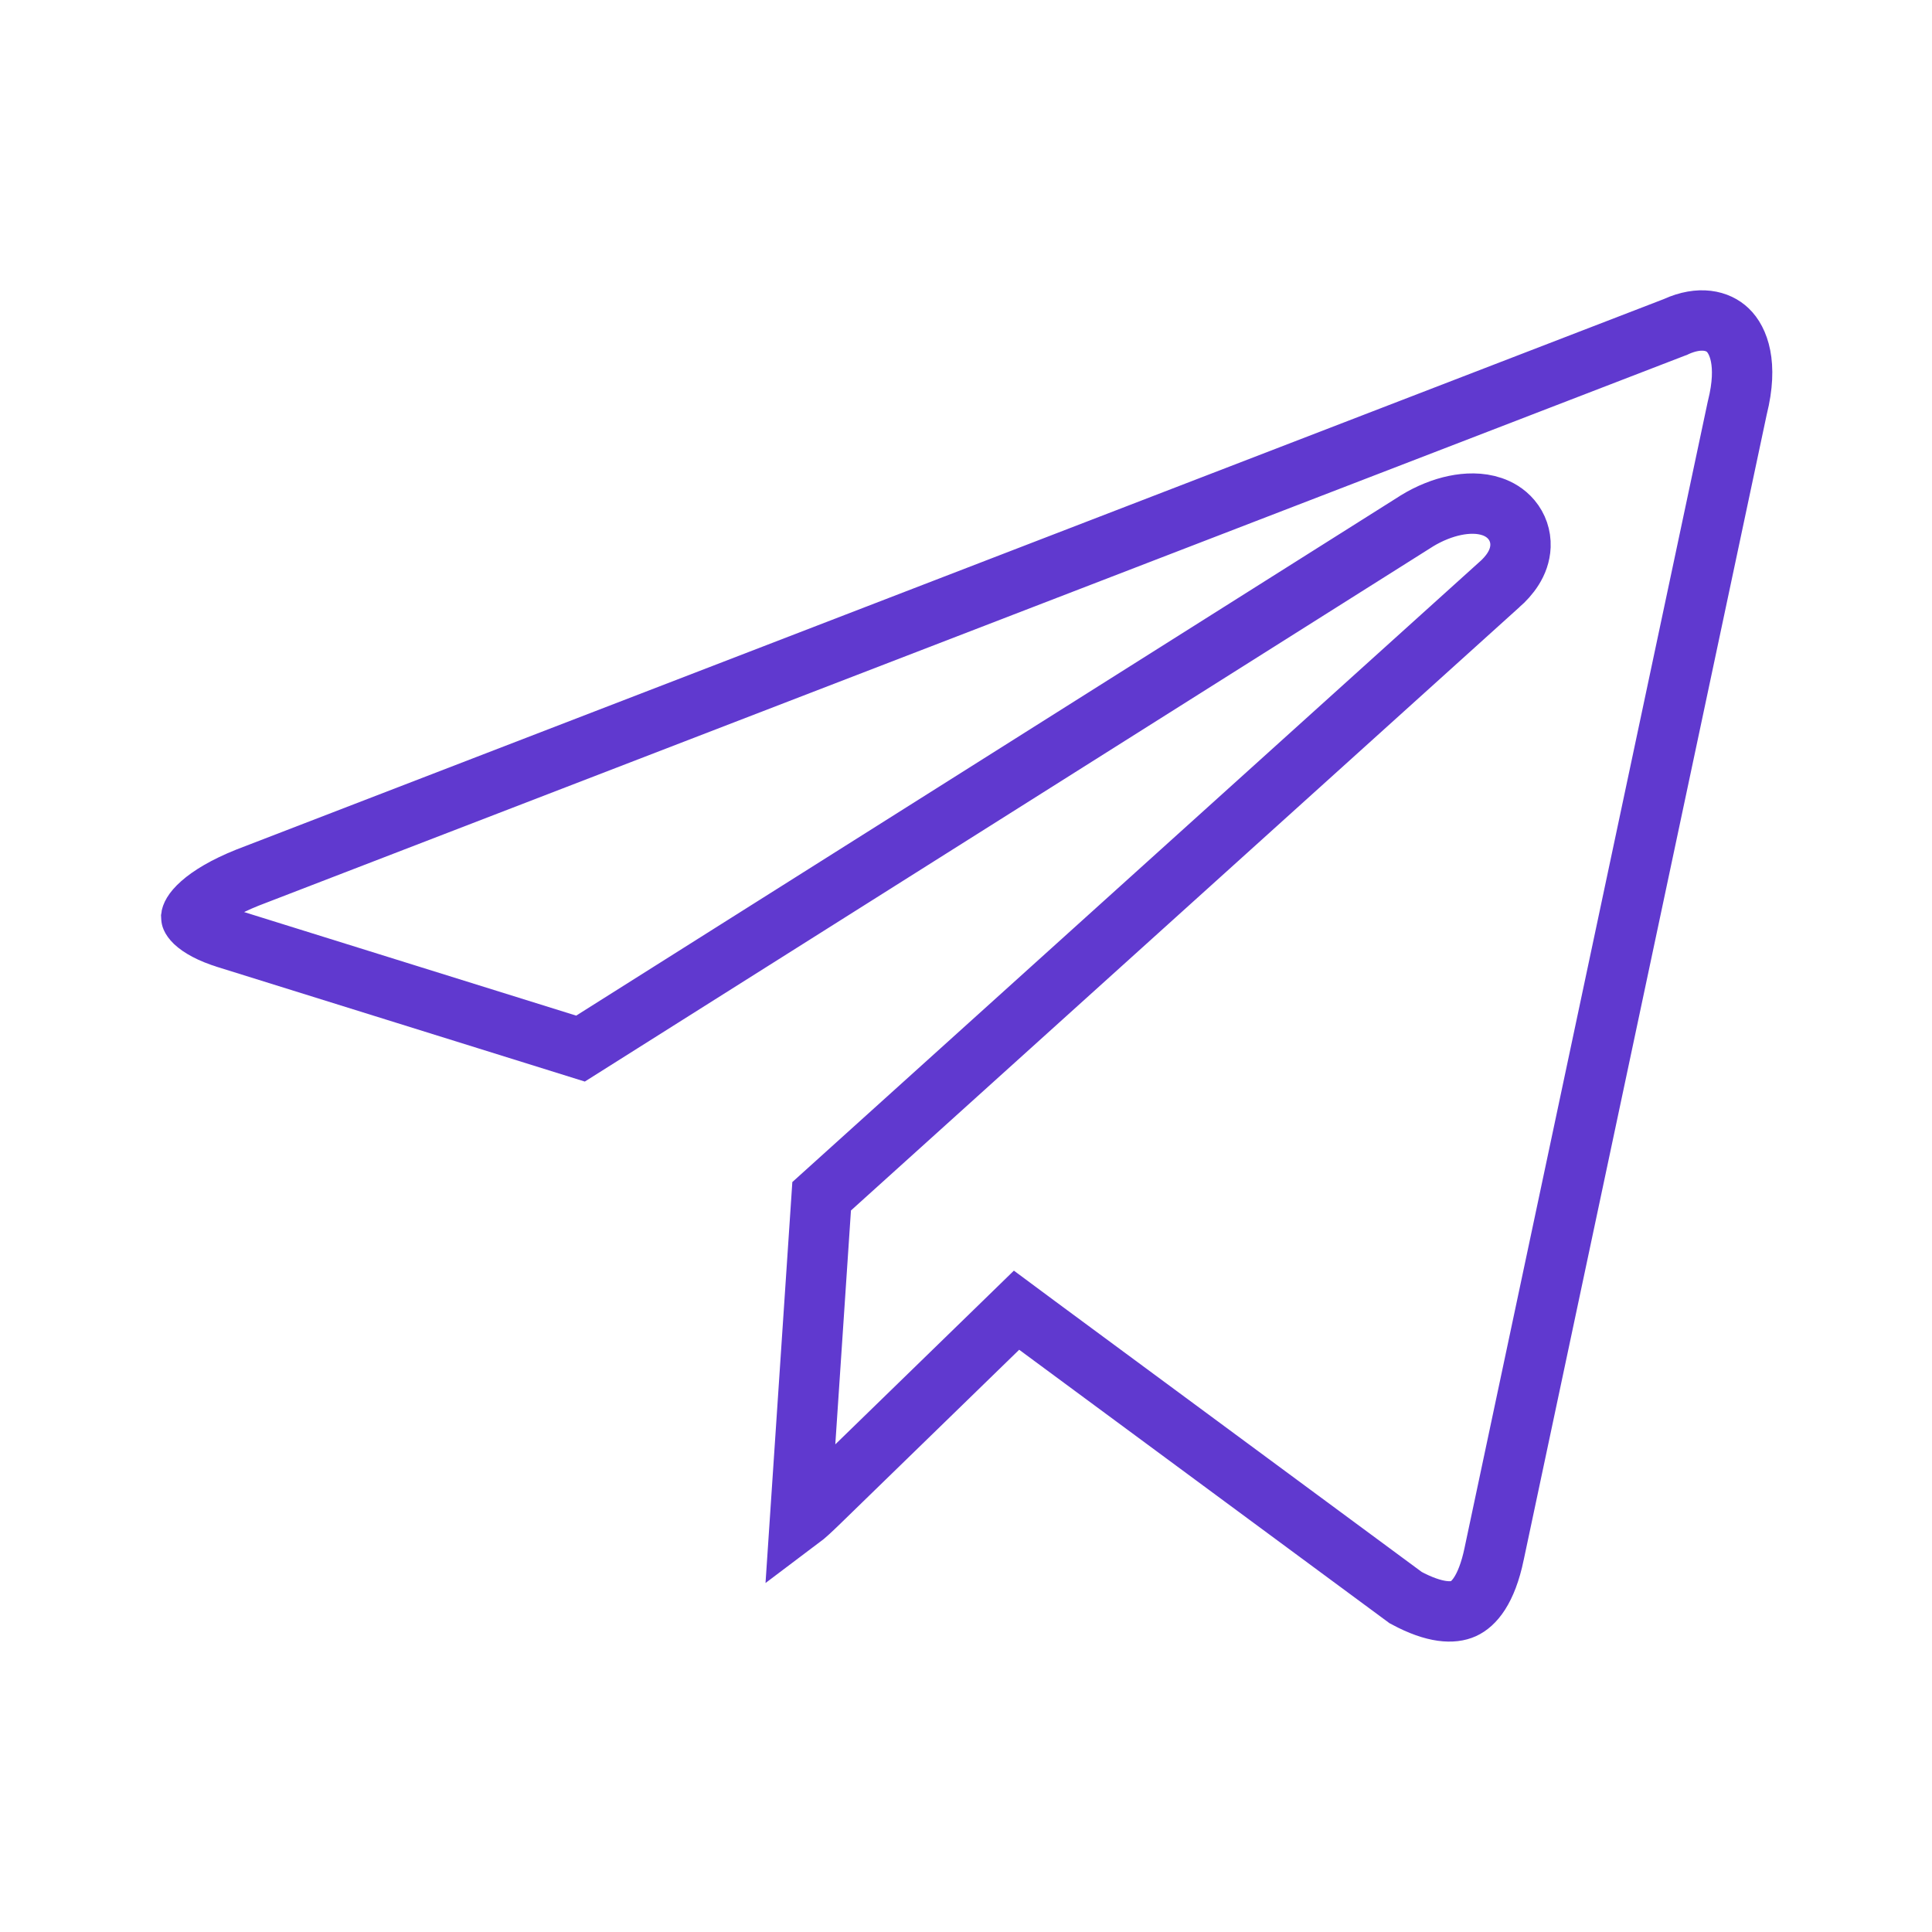 <svg width="32" height="32" viewBox="0 0 32 32" fill="none" xmlns="http://www.w3.org/2000/svg">
<path d="M27.733 5.422L27.747 5.417L27.759 5.411C28.158 5.231 28.456 5.311 28.619 5.469C28.79 5.633 28.958 6.022 28.777 6.747L28.775 6.755L28.773 6.764L24.748 25.735L24.748 25.736C24.621 26.344 24.405 26.57 24.239 26.645C24.073 26.72 23.774 26.727 23.283 26.462L17.178 21.954L16.837 21.701L16.533 21.997L13.586 24.863L13.585 24.864L13.574 24.875C13.438 25.006 13.343 25.097 13.251 25.166L13.609 19.814L24.833 9.684C24.834 9.684 24.834 9.683 24.835 9.683C24.988 9.547 25.173 9.332 25.184 9.046C25.19 8.885 25.137 8.73 25.034 8.607C24.938 8.492 24.817 8.427 24.714 8.392C24.513 8.323 24.292 8.332 24.099 8.372C23.896 8.414 23.68 8.499 23.469 8.627L23.469 8.627L23.462 8.632L9.615 17.368L3.766 15.544L3.764 15.543C3.479 15.456 3.312 15.354 3.228 15.275C3.189 15.237 3.174 15.211 3.17 15.201C3.167 15.194 3.167 15.191 3.167 15.189L3.167 15.189C3.168 15.181 3.182 15.102 3.334 14.968C3.482 14.837 3.728 14.685 4.097 14.537L27.733 5.422Z" stroke="#6039CF"/>
</svg>
